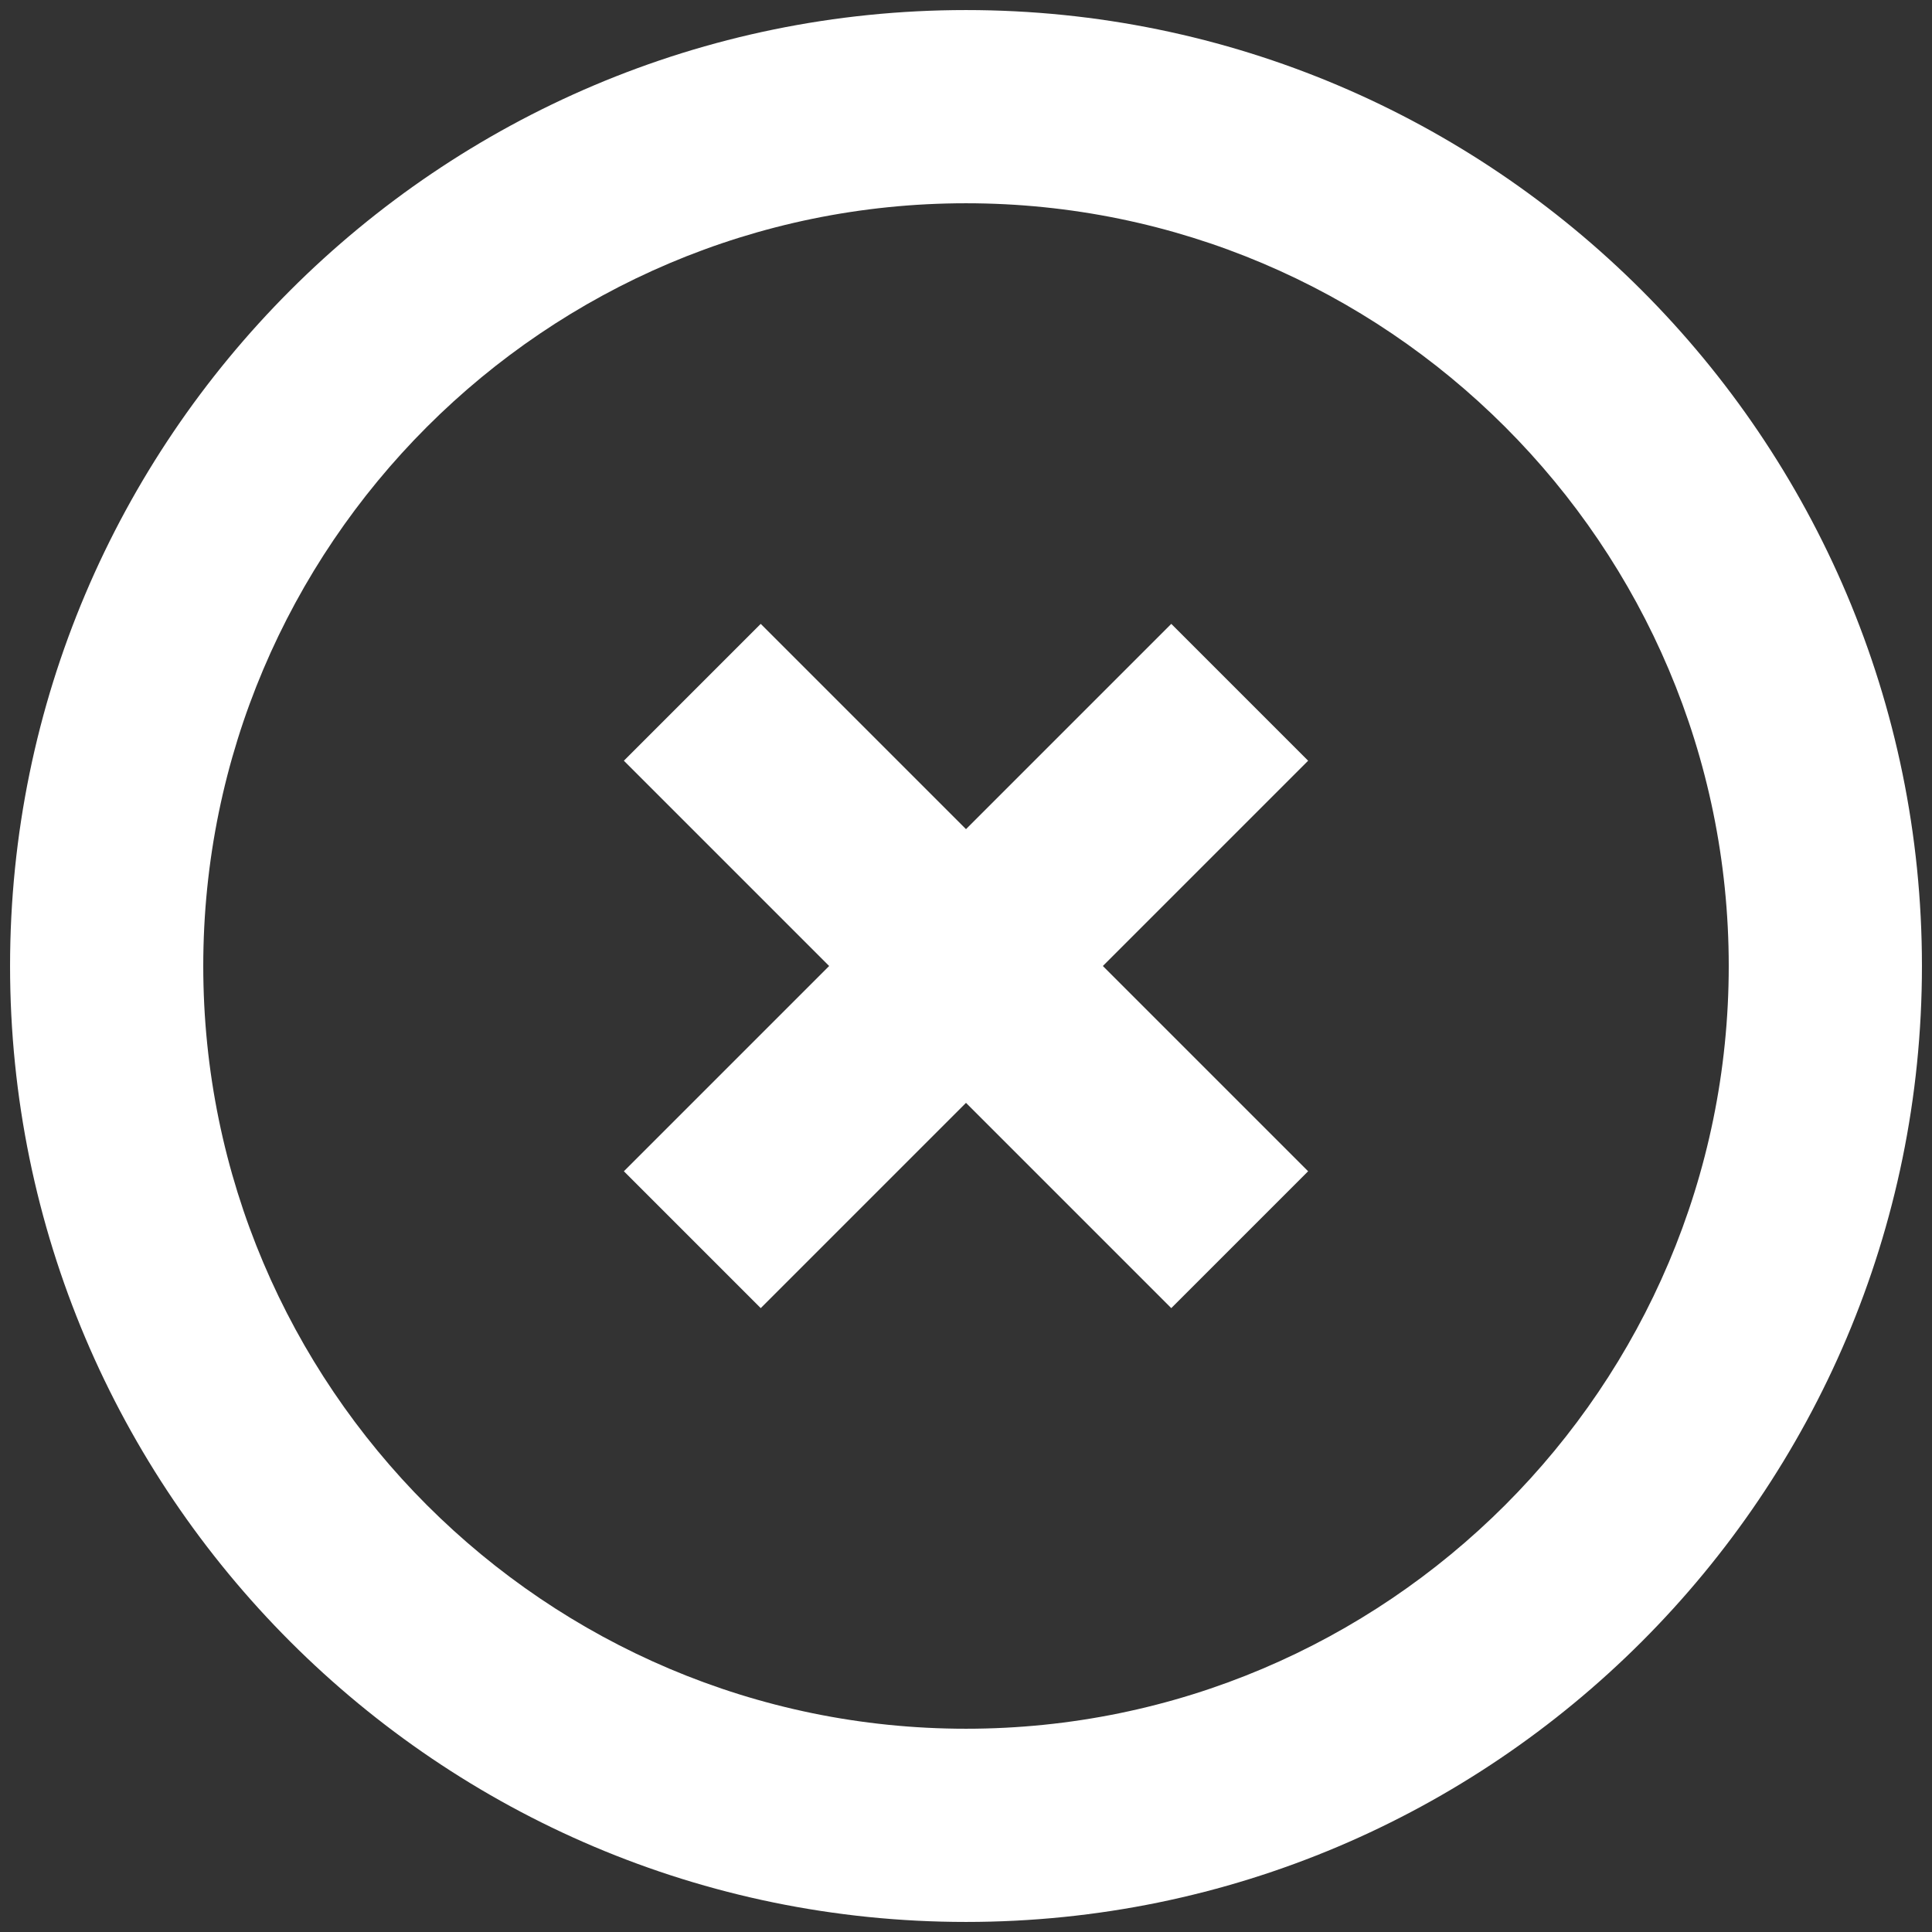 <?xml version="1.0" encoding="UTF-8"?>
<svg width="96px" height="96px" viewBox="0 0 96 96" version="1.1" xmlns="http://www.w3.org/2000/svg" xmlns:xlink="http://www.w3.org/1999/xlink">
    <rect x="0" y="0" width="96" height="96" fill="#333333" stroke="none"/>
    <!-- Generator: Sketch 58 (84663) - https://sketch.com -->
    <title>Group</title>
    <desc>Created with Sketch.</desc>
    <g id="Page-1" stroke="none" stroke-width="1" fill="none" fill-rule="evenodd">
        <g id="Desktop" transform="translate(-990, -426)" fill="#FFFFFF" fill-rule="nonzero">
            <g id="noun_reject_1890798" transform="translate(990, 426)">
                <g id="Group">
                    <polygon id="Path" points="58.2 31 48 41.2 37.8 31 31 37.8 41.2 48 31 58.2 37.8 65 48 54.8 58.2 65 65 58.2 54.8 48 65 37.8"></polygon>
                    <path d="M48,0.5 C21.8,0.5 0.5,21.8 0.5,48 C0.5,74.2 21.8,95.5 48,95.5 C74.2,95.5 95.5,74.2 95.5,48 C95.5,21.8 74.2,0.5 48,0.5 Z M48,85.9 C27.1,85.9 10.1,68.9 10.1,48 C10.1,27.1 27.1,10.1 48,10.1 C68.9,10.1 85.9,27.1 85.9,48 C85.9,68.9 68.9,85.9 48,85.9 Z" id="Shape"></path>
                </g>
            </g>
        </g>
    </g>
</svg>